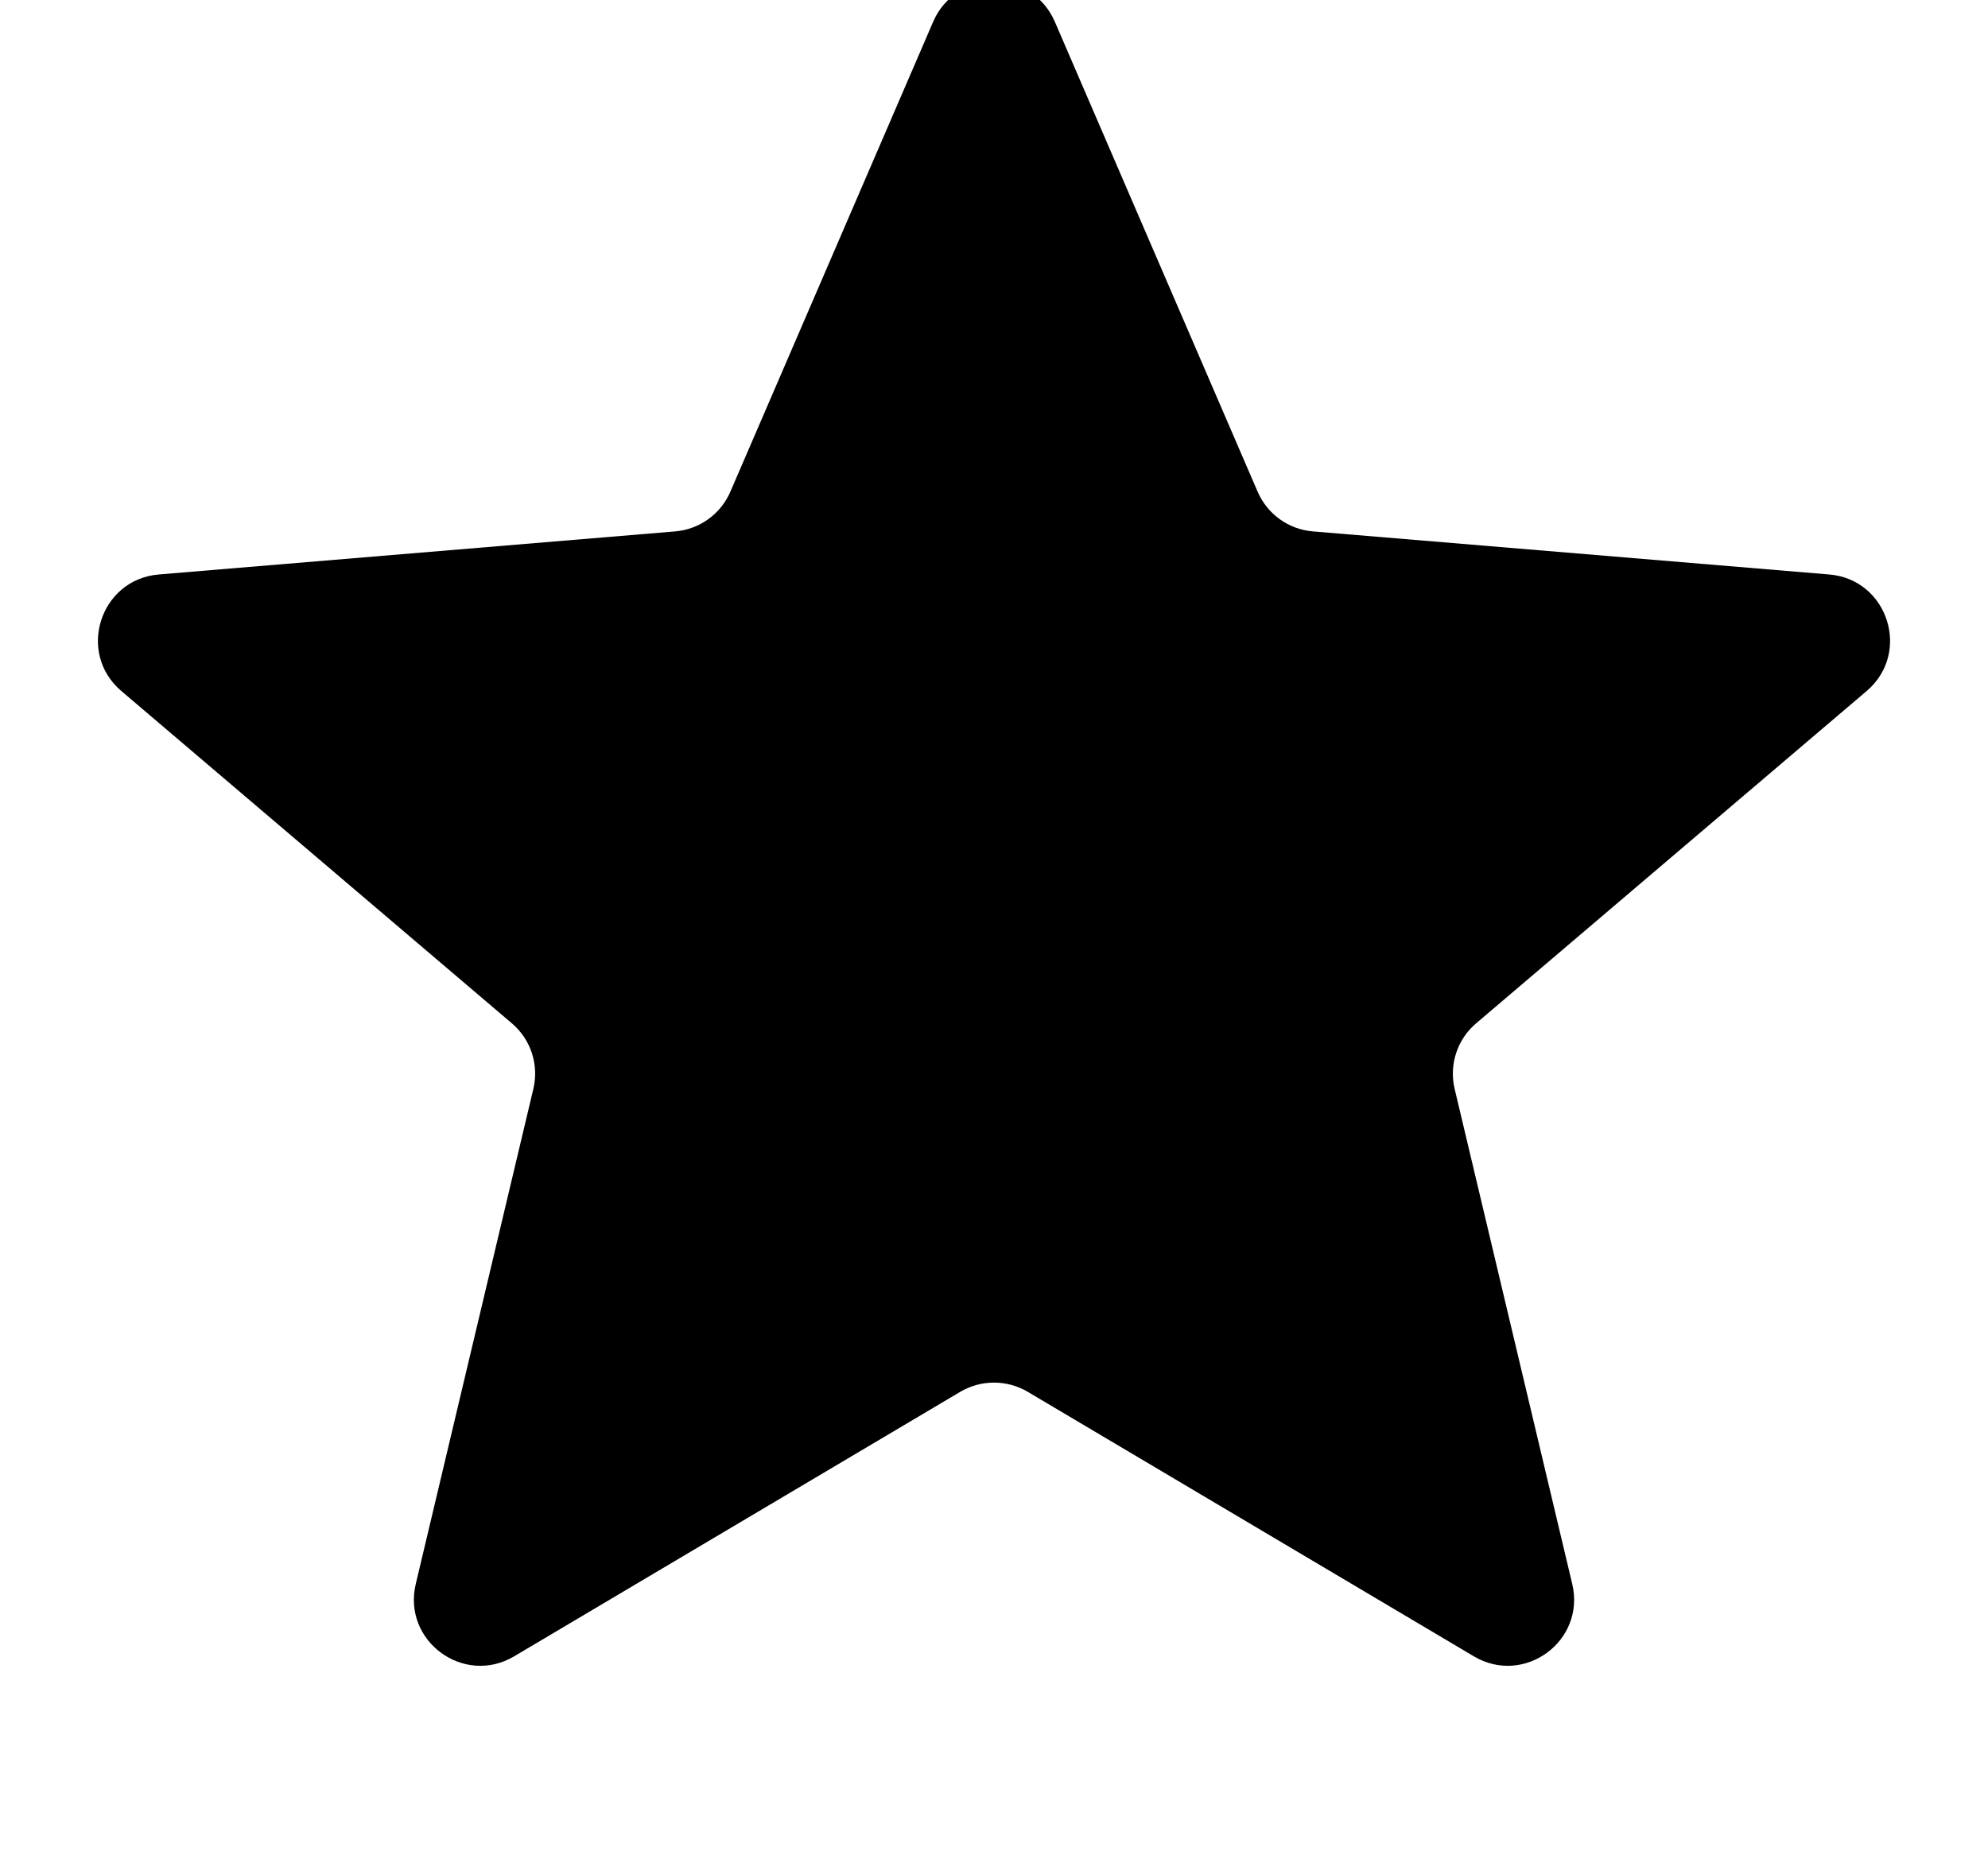 <svg width="15" height="14" viewBox="0 0.4 15 14" fill="none" xmlns="http://www.w3.org/2000/svg">
<path d="M7.245 10.903C7.402 10.81 7.598 10.81 7.755 10.903L11.121 12.899C11.501 13.124 11.965 12.783 11.863 12.353L10.976 8.618C10.932 8.435 10.995 8.243 11.138 8.122L14.085 5.614C14.423 5.326 14.245 4.772 13.802 4.735L9.906 4.41C9.722 4.395 9.562 4.279 9.489 4.11L7.959 0.564C7.785 0.162 7.215 0.162 7.041 0.564L5.511 4.11C5.438 4.279 5.278 4.395 5.094 4.41L1.198 4.735C0.755 4.772 0.577 5.326 0.915 5.614L3.862 8.122C4.005 8.243 4.068 8.435 4.024 8.618L3.137 12.353C3.035 12.783 3.499 13.124 3.879 12.899L7.245 10.903Z" fill="black"/>
</svg>
